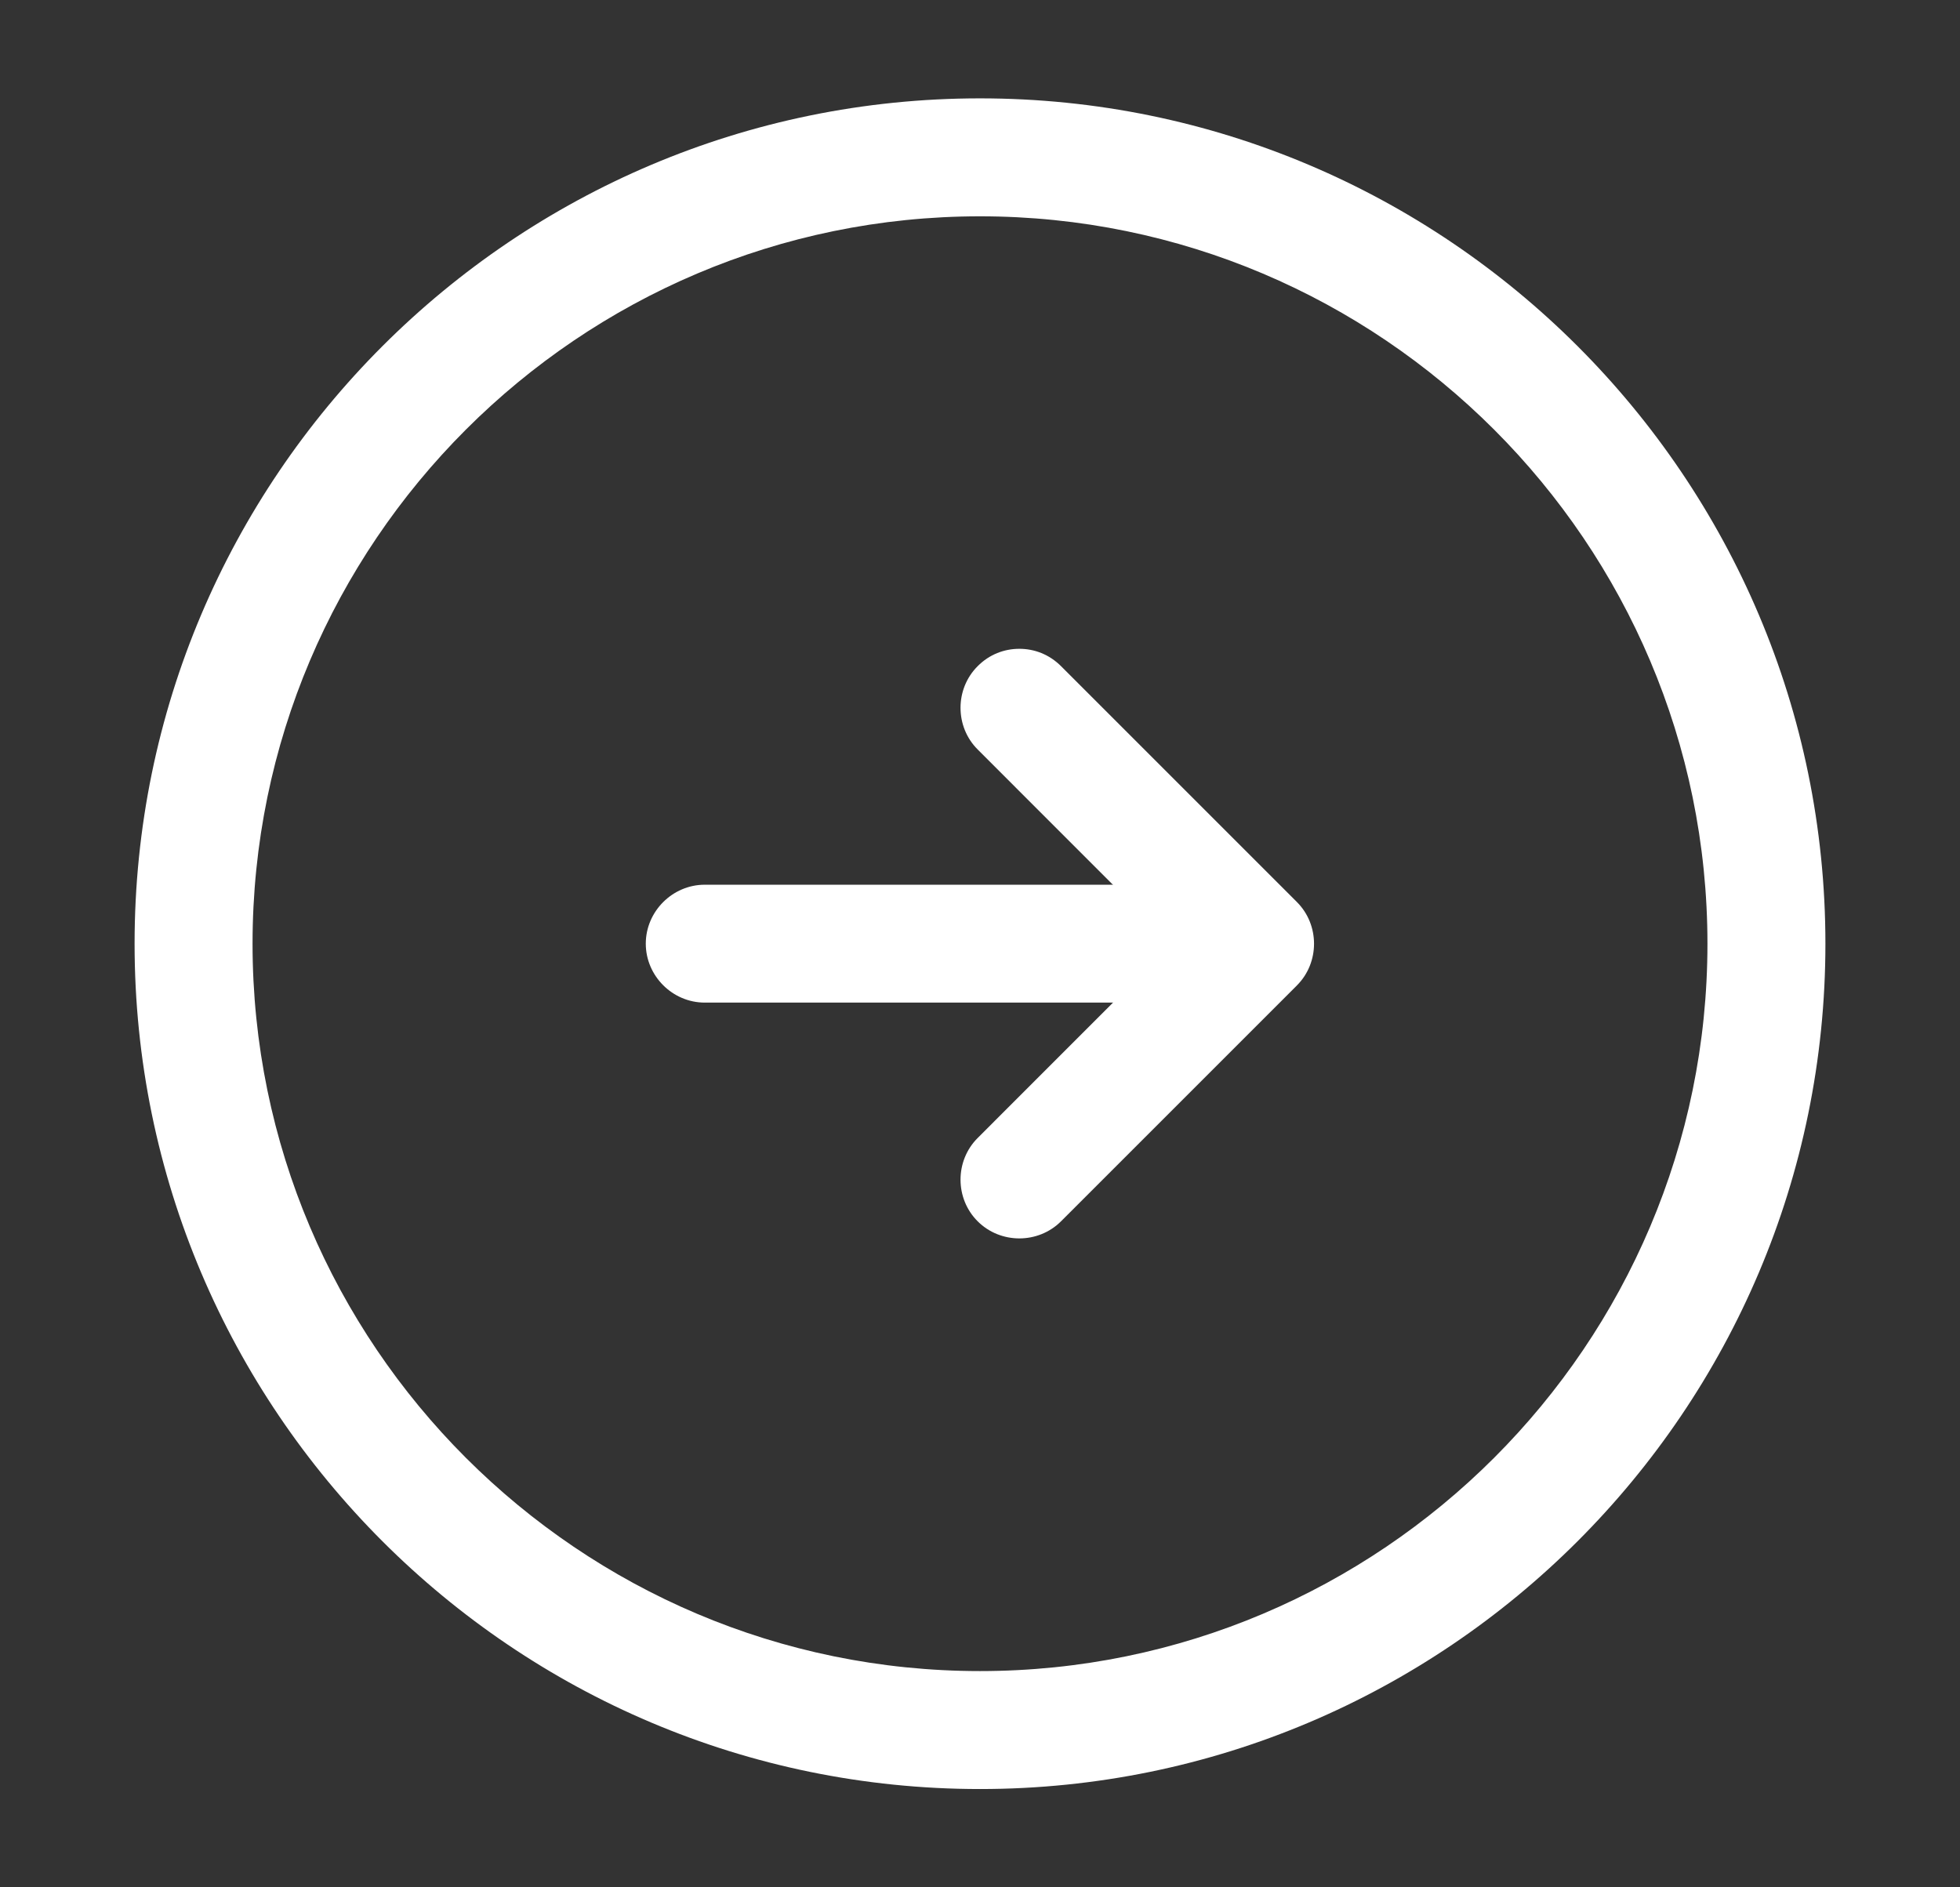 <svg width="27" height="26" viewBox="0 0 27 26" fill="none" xmlns="http://www.w3.org/2000/svg">
<rect x="0" y="0" width="27" height="26" fill="#333333" stroke="none"/>
<path d="M13.5 1.355C7.076 1.355 1.854 6.576 1.854 13.001C1.854 19.425 7.076 24.646 13.5 24.646C19.924 24.646 25.146 19.425 25.146 13.001C25.146 6.576 19.924 1.355 13.5 1.355ZM13.5 23.021C7.975 23.021 3.479 18.526 3.479 13.001C3.479 7.476 7.975 2.98 13.5 2.98C19.025 2.98 23.521 7.476 23.521 13.001C23.521 18.526 19.025 23.021 13.5 23.021Z" fill="white"/>
<path d="M16.208 12.188H9.708C9.264 12.188 8.896 12.556 8.896 13C8.896 13.444 9.264 13.812 9.708 13.812L16.208 13.812C16.652 13.812 17.021 13.444 17.021 13C17.021 12.556 16.652 12.188 16.208 12.188Z" fill="white"/>
<path d="M14.042 8.938C13.836 8.938 13.63 9.014 13.468 9.177C13.153 9.491 13.153 10.011 13.468 10.325L16.143 13.001L13.468 15.677C13.153 15.991 13.153 16.511 13.468 16.825C13.782 17.139 14.302 17.139 14.616 16.825L17.866 13.575C18.18 13.261 18.18 12.741 17.866 12.427L14.616 9.177C14.453 9.014 14.248 8.938 14.042 8.938Z" fill="white"/>
</svg>

